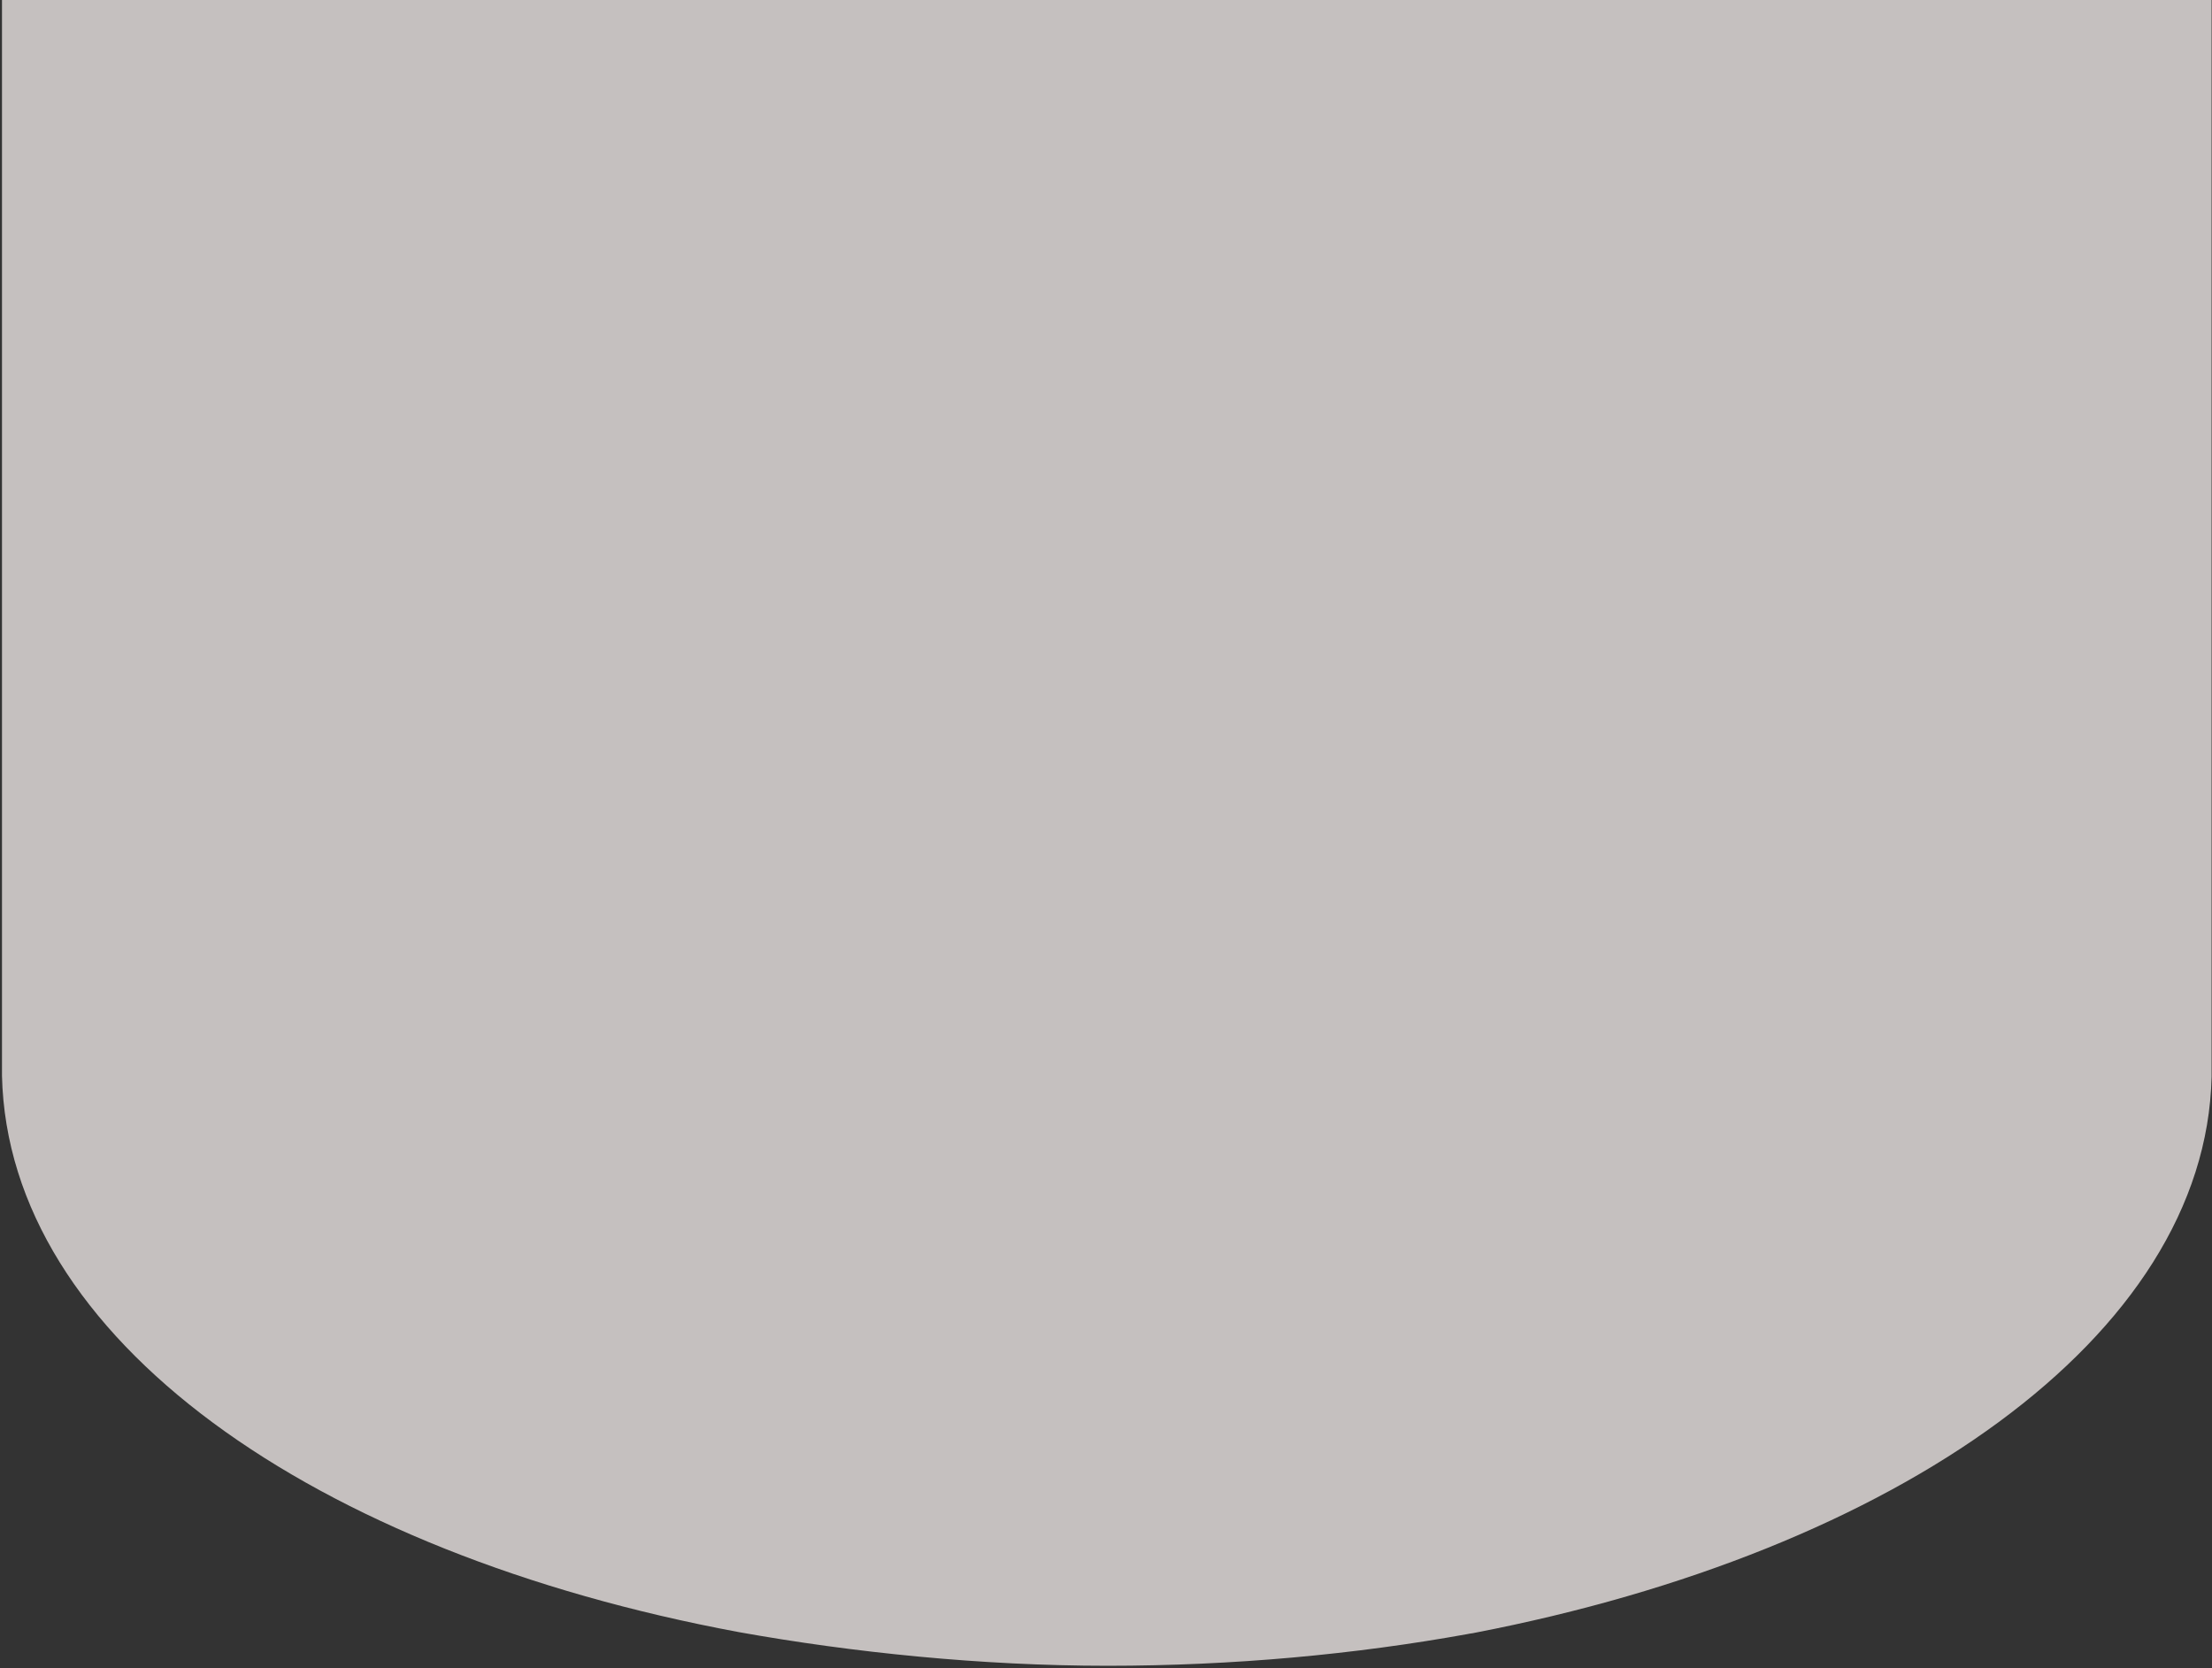 <svg width="931" height="702" viewBox="0 0 931 702" fill="none" xmlns="http://www.w3.org/2000/svg">
<rect x="0" y="0" width="931" height="702" fill="#333333" stroke="none"/>
<g opacity="0.75">
<g clip-path="url(#clip0_1_22)">
<path d="M311.009 686.88C358.673 695.424 412.889 701.04 466.073 701.04C519.281 701.04 570.473 696.216 617.657 687.696C618.665 687.432 619.673 687.432 620.657 687.168C797.825 653.016 928.313 562.824 930.833 453.12V-96.144H0.833V452.712C3.353 563.352 131.825 653.544 311.009 686.88Z" fill="#F5EFED"/>
</g>
</g>
<defs>
<clipPath id="clip0_1_22">
<rect width="931.08" height="797.184" fill="white" transform="translate(0.833 -96.144)"/>
</clipPath>
</defs>
</svg>
